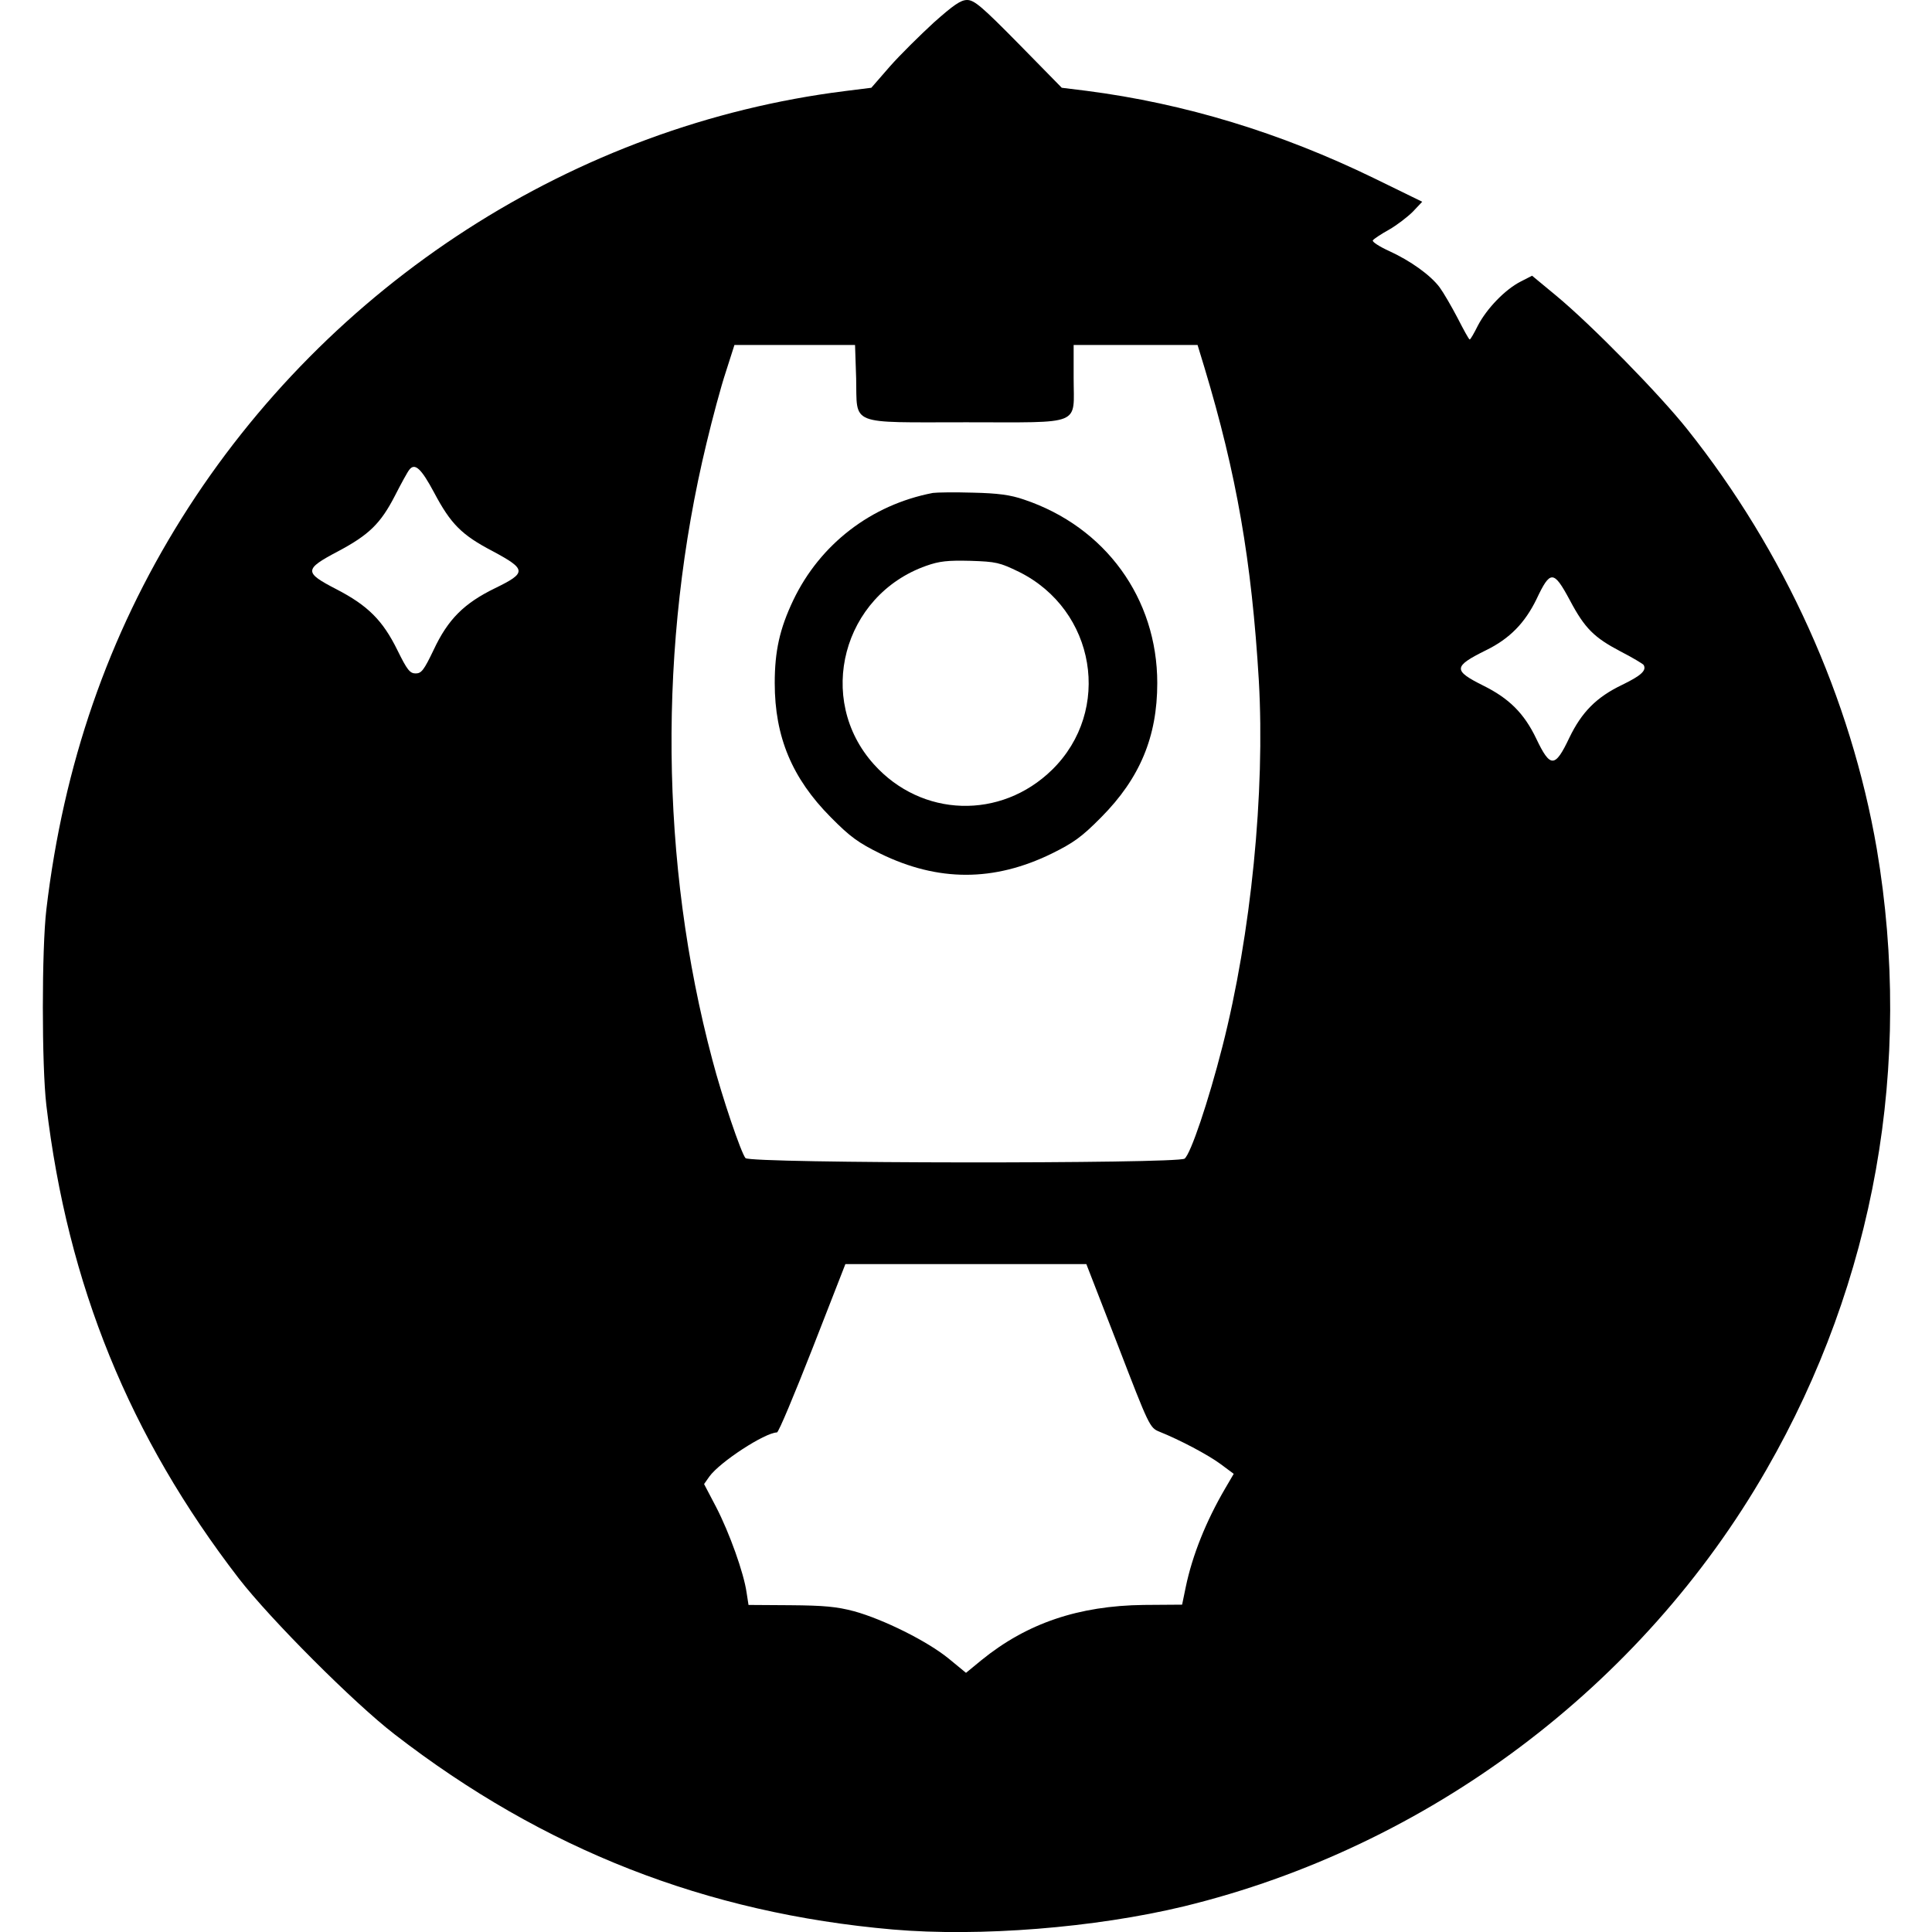 <?xml version="1.0" standalone="no"?>
<!DOCTYPE svg PUBLIC "-//W3C//DTD SVG 20010904//EN"
 "http://www.w3.org/TR/2001/REC-SVG-20010904/DTD/svg10.dtd">
<svg version="1.0" xmlns="http://www.w3.org/2000/svg"
 width="700pt" height="700pt" viewBox="0 0 700 700"
 preserveAspectRatio="xMidYMid meet">
<g transform="translate(0,700) scale(0.1,-0.1)"
fill="#000000" stroke="none">
<path d="M3383 6918 c-50 -46 -122 -117 -159 -159 l-67 -77 -96 -12 c-979
-123 -1870 -697 -2403 -1548 -266 -425 -428 -893 -490 -1417 -17 -143 -17
-567 0 -710 77 -650 301 -1200 698 -1715 114 -147 416 -450 564 -564 539 -417
1128 -648 1805 -707 314 -27 732 6 1055 84 883 215 1658 795 2110 1582 393
683 532 1468 400 2249 -94 546 -334 1078 -687 1521 -101 127 -348 379 -475
484 l-87 72 -41 -21 c-57 -29 -123 -98 -155 -159 -14 -28 -27 -51 -30 -51 -3
0 -22 35 -44 78 -22 42 -51 92 -65 111 -33 44 -105 96 -184 132 -35 16 -61 33
-58 38 3 5 30 23 59 39 28 16 67 46 86 65 l34 36 -174 85 c-339 165 -686 271
-1043 317 l-89 11 -156 159 c-133 135 -161 159 -187 159 -23 0 -49 -18 -121
-82z m-281 -1289 c4 -173 -31 -159 399 -159 426 0 389 -15 389 160 l0 120 224
0 225 0 25 -82 c116 -385 171 -699 197 -1134 23 -404 -28 -919 -132 -1326 -51
-200 -115 -389 -137 -406 -25 -19 -1575 -18 -1591 2 -16 19 -85 222 -120 356
-190 714 -197 1508 -21 2235 21 88 52 204 70 258 l31 97 219 0 218 0 4 -121z
m-1529 -414 c60 -113 99 -153 212 -212 123 -66 124 -78 9 -134 -113 -55 -171
-113 -223 -224 -35 -73 -44 -85 -65 -85 -21 0 -31 13 -66 84 -53 108 -107 162
-221 221 -118 61 -118 72 5 137 113 60 155 101 207 202 23 45 46 87 52 94 20
26 43 5 90 -83z m4115 -390 c54 -102 88 -135 183 -185 43 -22 81 -45 84 -49
12 -20 -9 -39 -77 -72 -94 -45 -147 -99 -192 -192 -52 -110 -69 -110 -120 -3
-44 92 -99 146 -192 192 -110 55 -109 69 10 128 86 42 141 99 183 185 50 106
62 106 121 -4z m-1637 -2701 c112 -291 115 -297 149 -311 75 -30 177 -84 223
-118 l47 -35 -31 -53 c-69 -118 -119 -242 -143 -358 l-13 -63 -139 -1 c-236
-3 -423 -66 -588 -200 l-56 -46 -62 51 c-78 64 -238 143 -343 172 -64 17 -110
21 -232 22 l-151 1 -7 45 c-10 71 -62 216 -110 309 l-44 84 19 27 c38 53 201
159 245 160 6 0 63 137 129 305 l119 305 436 0 437 0 115 -296z"/>
<path d="M3380 5214 c-224 -43 -409 -186 -506 -389 -49 -103 -67 -184 -67
-300 0 -195 63 -345 203 -486 71 -72 101 -93 180 -132 209 -102 411 -102 620
0 79 39 109 60 180 132 140 141 203 292 203 486 0 307 -188 566 -483 665 -49
17 -95 23 -185 25 -66 2 -131 1 -145 -1z m312 -286 c278 -138 339 -502 120
-717 -186 -182 -473 -173 -646 20 -212 236 -113 612 190 719 48 17 78 20 160
18 93 -3 106 -6 176 -40z"/>
</g>
</svg>
